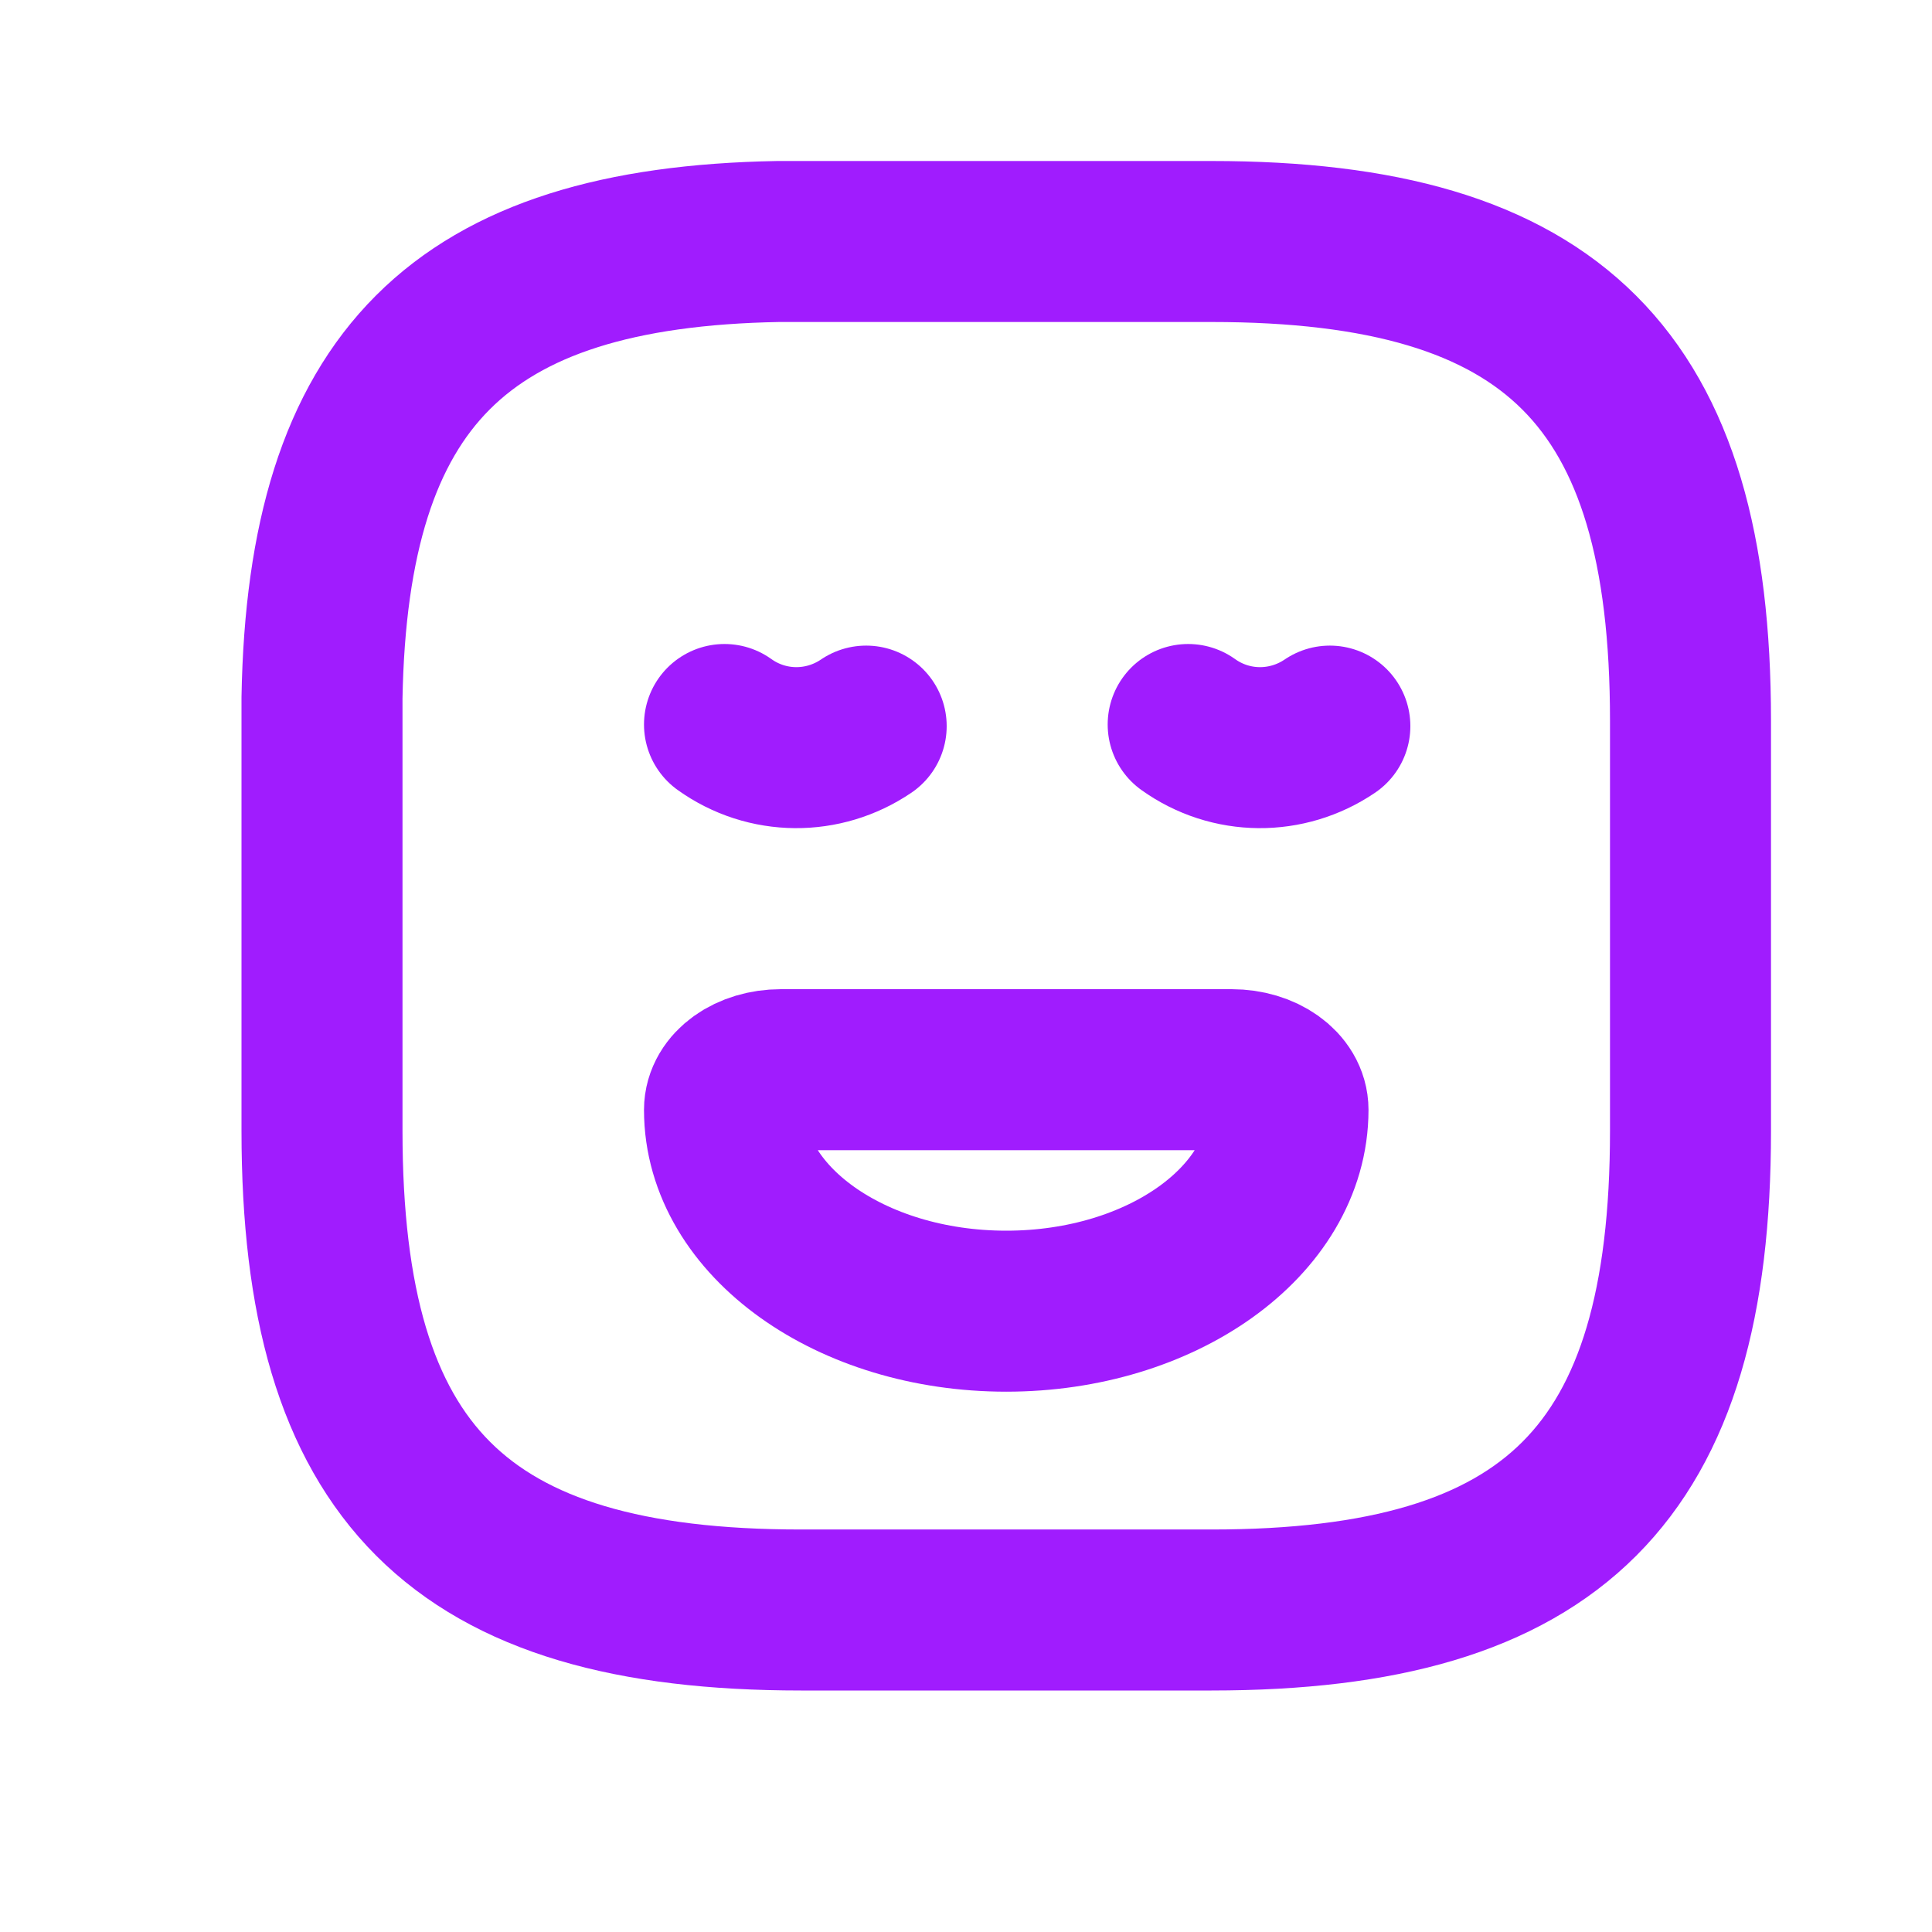 <svg width="24" height="24" viewBox="0 0 24 24" fill="none" xmlns="http://www.w3.org/2000/svg">
<path d="M21 8.95V14.05C21 18.3 19.3 20 15.05 20H9.95C5.7 20 4 18.3 4 14.05V8.667C4.071 4.714 5.714 3.071 9.667 3H15.05C19.3 3 21 4.7 21 8.95Z" stroke="#A01CFE" stroke-width="2" stroke-linecap="round" stroke-linejoin="round"/>
<path d="M10.76 9.02C10.23 9.38 9.53 9.38 9 9" stroke="#A01CFE" stroke-width="2" stroke-miterlimit="10" stroke-linecap="round" stroke-linejoin="round"/>
<path d="M16.52 9.02C15.99 9.38 15.29 9.38 14.76 9" stroke="#A01CFE" stroke-width="2" stroke-miterlimit="10" stroke-linecap="round" stroke-linejoin="round"/>
<path d="M9.7 13.288H15.3C15.689 13.288 16 13.51 16 13.787C16 15.167 14.431 16.288 12.5 16.288C10.569 16.288 9 15.167 9 13.787C9 13.51 9.311 13.288 9.7 13.288Z" stroke="#A01CFE" stroke-width="2" stroke-miterlimit="10" stroke-linecap="round" stroke-linejoin="round"/>
</svg>
